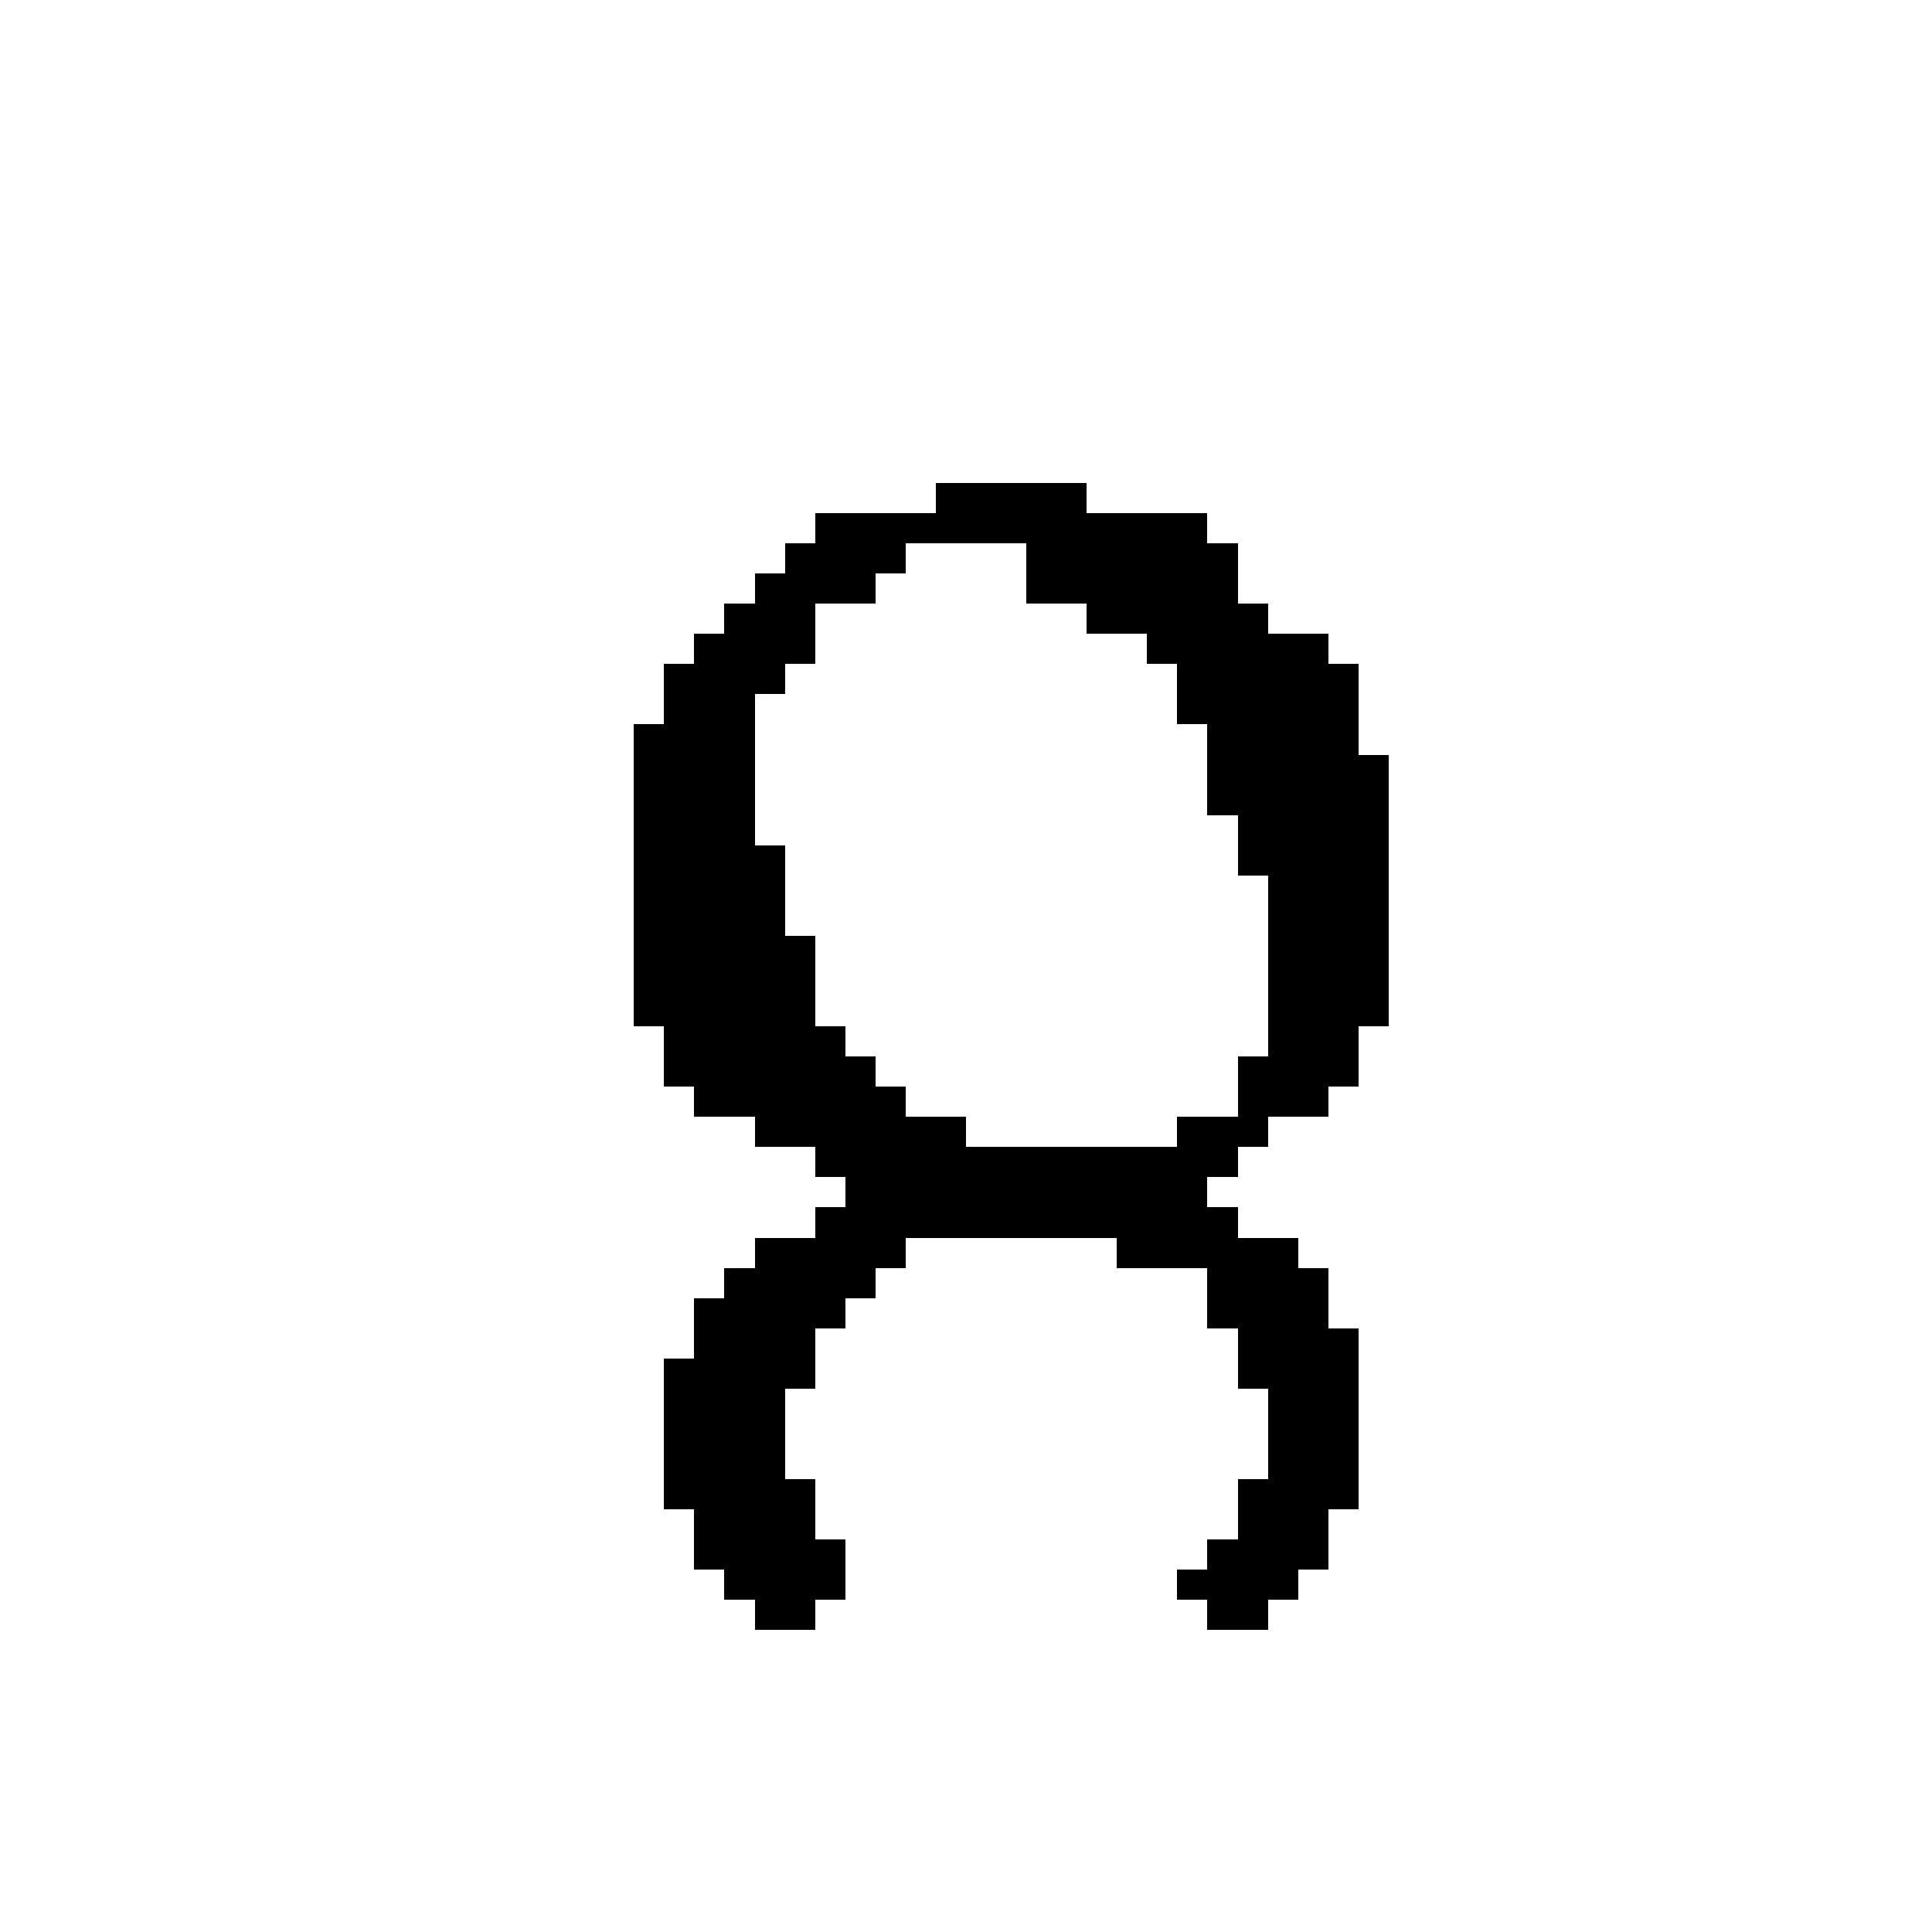 <?xml version="1.0" encoding="UTF-8" standalone="no"?>
<svg
   version="1.1"
   width="64"
   height="64"
   shape-rendering="crispEdges"
   id="svg718"
   sodipodi:docname="sal_alkali-alkali_salt.svg"
   inkscape:version="1.1.2 (b8e25be833, 2022-02-05)"
   xmlns:inkscape="http://www.inkscape.org/namespaces/inkscape"
   xmlns:sodipodi="http://sodipodi.sourceforge.net/DTD/sodipodi-0.dtd"
   xmlns="http://www.w3.org/2000/svg"
   xmlns:svg="http://www.w3.org/2000/svg">
  <defs
     id="defs722" />
  <sodipodi:namedview
     id="namedview720"
     pagecolor="#505050"
     bordercolor="#eeeeee"
     borderopacity="1"
     inkscape:pageshadow="0"
     inkscape:pageopacity="0"
     inkscape:pagecheckerboard="0"
     showgrid="false"
     inkscape:zoom="12.984375"
     inkscape:cx="32"
     inkscape:cy="32.038508"
     inkscape:window-width="1920"
     inkscape:window-height="1017"
     inkscape:window-x="-8"
     inkscape:window-y="-8"
     inkscape:window-maximized="1"
     inkscape:current-layer="svg718" />
  <path
     id="rect2"
     d="M 31 16 L 31 17 L 30 17 L 29 17 L 28 17 L 27 17 L 27 18 L 26 18 L 26 19 L 25 19 L 25 20 L 24 20 L 24 21 L 23 21 L 23 22 L 22 22 L 22 23 L 22 24 L 21 24 L 21 25 L 21 26 L 21 27 L 21 28 L 21 29 L 21 30 L 21 31 L 21 32 L 21 33 L 21 34 L 22 34 L 22 35 L 22 36 L 23 36 L 23 37 L 24 37 L 25 37 L 25 38 L 26 38 L 27 38 L 27 39 L 28 39 L 28 40 L 27 40 L 27 41 L 26 41 L 25 41 L 25 42 L 24 42 L 24 43 L 23 43 L 23 44 L 23 45 L 22 45 L 22 46 L 22 47 L 22 48 L 22 49 L 22 50 L 23 50 L 23 51 L 23 52 L 24 52 L 24 53 L 25 53 L 25 54 L 26 54 L 27 54 L 27 53 L 28 53 L 28 52 L 28 51 L 27 51 L 27 50 L 27 49 L 26 49 L 26 48 L 26 47 L 26 46 L 27 46 L 27 45 L 27 44 L 28 44 L 28 43 L 29 43 L 29 42 L 30 42 L 30 41 L 31 41 L 32 41 L 33 41 L 34 41 L 35 41 L 36 41 L 37 41 L 37 42 L 38 42 L 39 42 L 40 42 L 40 43 L 40 44 L 41 44 L 41 45 L 41 46 L 42 46 L 42 47 L 42 48 L 42 49 L 41 49 L 41 50 L 41 51 L 40 51 L 40 52 L 39 52 L 39 53 L 40 53 L 40 54 L 41 54 L 42 54 L 42 53 L 43 53 L 43 52 L 44 52 L 44 51 L 44 50 L 45 50 L 45 49 L 45 48 L 45 47 L 45 46 L 45 45 L 45 44 L 44 44 L 44 43 L 44 42 L 43 42 L 43 41 L 42 41 L 41 41 L 41 40 L 40 40 L 40 39 L 41 39 L 41 38 L 42 38 L 42 37 L 43 37 L 44 37 L 44 36 L 45 36 L 45 35 L 45 34 L 46 34 L 46 33 L 46 32 L 46 31 L 46 30 L 46 29 L 46 28 L 46 27 L 46 26 L 46 25 L 45 25 L 45 24 L 45 23 L 45 22 L 44 22 L 44 21 L 43 21 L 42 21 L 42 20 L 41 20 L 41 19 L 41 18 L 40 18 L 40 17 L 39 17 L 38 17 L 37 17 L 36 17 L 36 16 L 35 16 L 34 16 L 33 16 L 32 16 L 31 16 z M 30 18 L 31 18 L 32 18 L 33 18 L 34 18 L 34 19 L 34 20 L 35 20 L 36 20 L 36 21 L 37 21 L 38 21 L 38 22 L 39 22 L 39 23 L 39 24 L 40 24 L 40 25 L 40 26 L 40 27 L 41 27 L 41 28 L 41 29 L 42 29 L 42 30 L 42 31 L 42 32 L 42 33 L 42 34 L 42 35 L 41 35 L 41 36 L 41 37 L 40 37 L 39 37 L 39 38 L 38 38 L 37 38 L 36 38 L 35 38 L 34 38 L 33 38 L 32 38 L 32 37 L 31 37 L 30 37 L 30 36 L 29 36 L 29 35 L 28 35 L 28 34 L 27 34 L 27 33 L 27 32 L 27 31 L 26 31 L 26 30 L 26 29 L 26 28 L 25 28 L 25 27 L 25 26 L 25 25 L 25 24 L 25 23 L 26 23 L 26 22 L 27 22 L 27 21 L 27 20 L 28 20 L 29 20 L 29 19 L 30 19 L 30 18 z " />
</svg>

